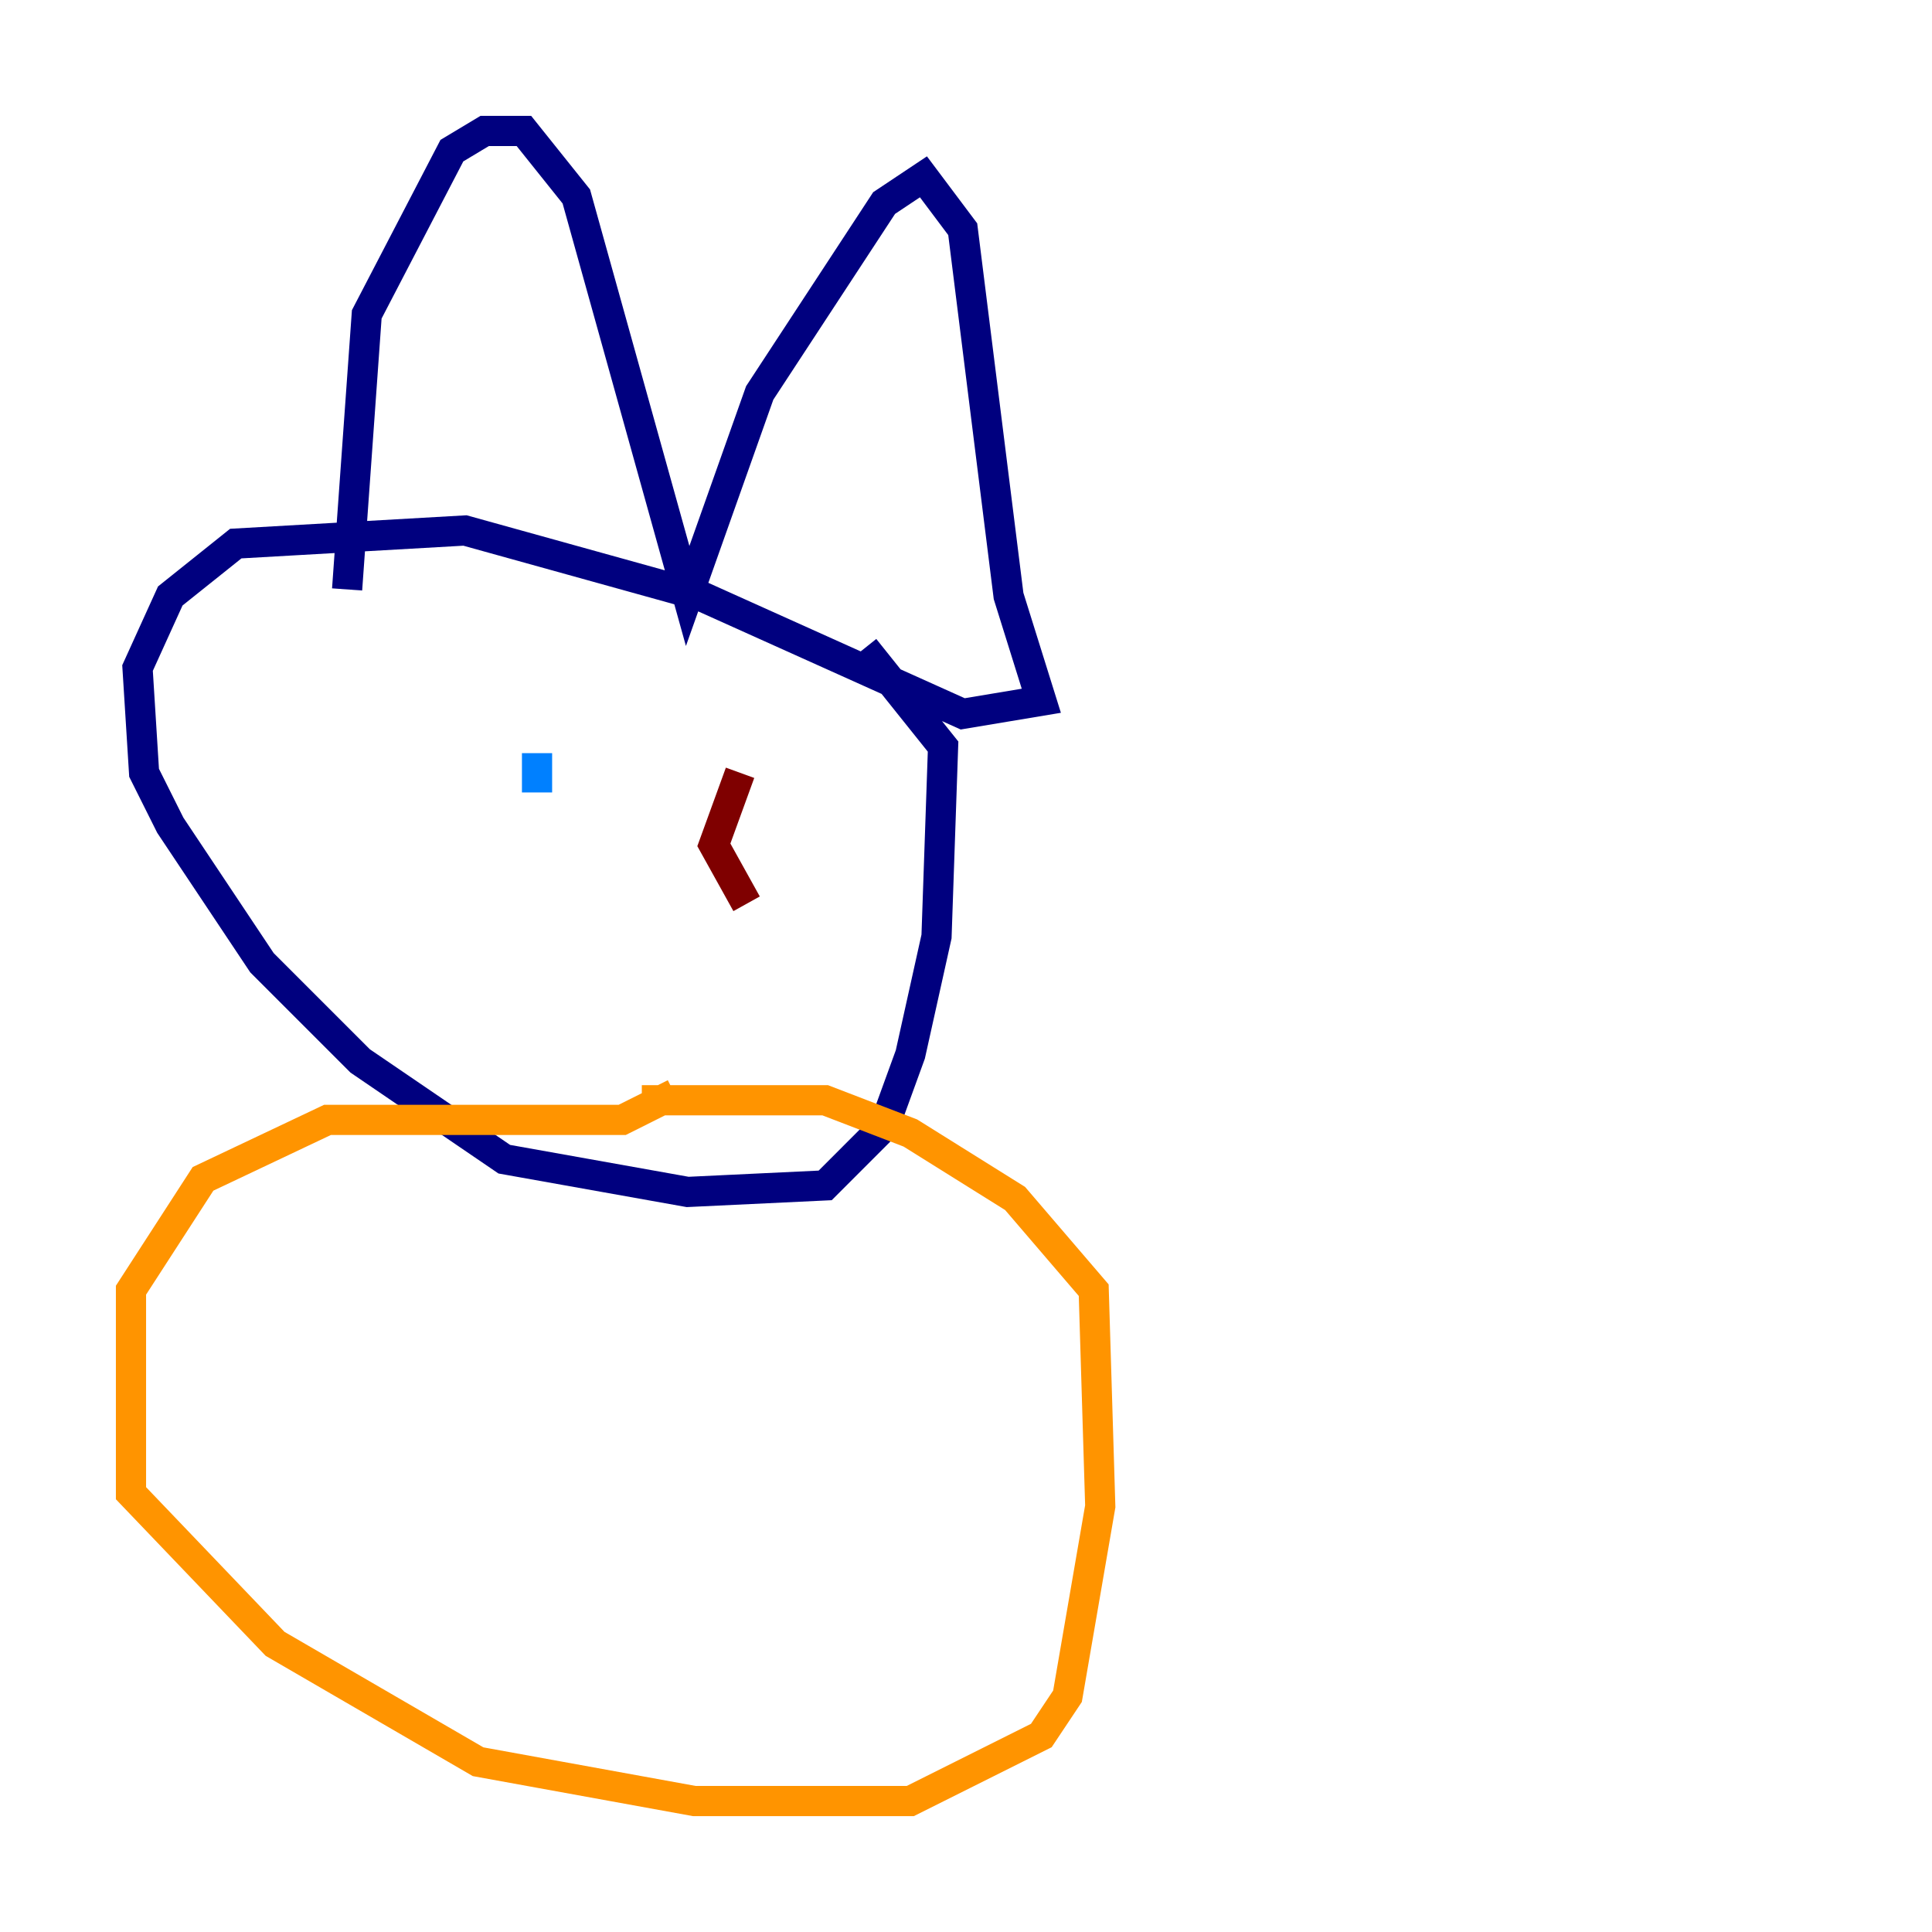 <?xml version="1.0" encoding="utf-8" ?>
<svg baseProfile="tiny" height="128" version="1.2" viewBox="0,0,128,128" width="128" xmlns="http://www.w3.org/2000/svg" xmlns:ev="http://www.w3.org/2001/xml-events" xmlns:xlink="http://www.w3.org/1999/xlink"><defs /><polyline fill="none" points="22.997,39.051 24.298,20.827 29.939,9.98 32.108,8.678 34.712,8.678 38.183,13.017 45.559,39.485 50.332,26.034 58.576,13.451 61.18,11.715 63.783,15.186 66.82,39.485 68.99,46.427 63.783,47.295 46.427,39.485 30.807,35.146 15.62,36.014 11.281,39.485 9.112,44.258 9.546,51.2 11.281,54.671 17.356,63.783 23.864,70.291 33.41,76.8 45.559,78.969 54.671,78.536 58.576,74.63 60.312,69.858 62.047,62.047 62.481,49.464 57.275,42.956" stroke="#00007f" stroke-width="2" /><polyline fill="none" points="35.58,49.898 35.58,52.502" stroke="#0080ff" stroke-width="2" /><polyline fill="none" points="49.031,56.841 49.031,56.841" stroke="#7cff79" stroke-width="2" /><polyline fill="none" points="44.691,72.461 41.22,74.197 21.695,74.197 13.451,78.102 8.678,85.478 8.678,98.929 18.224,108.909 31.675,116.719 45.993,119.322 60.312,119.322 68.99,114.983 70.725,112.38 72.895,99.797 72.461,85.478 67.254,79.403 60.312,75.064 54.671,72.895 42.522,72.895" stroke="#ff9400" stroke-width="2" /><polyline fill="none" points="49.031,51.2 47.295,55.973 49.464,59.878" stroke="#7f0000" stroke-width="2" /></svg>